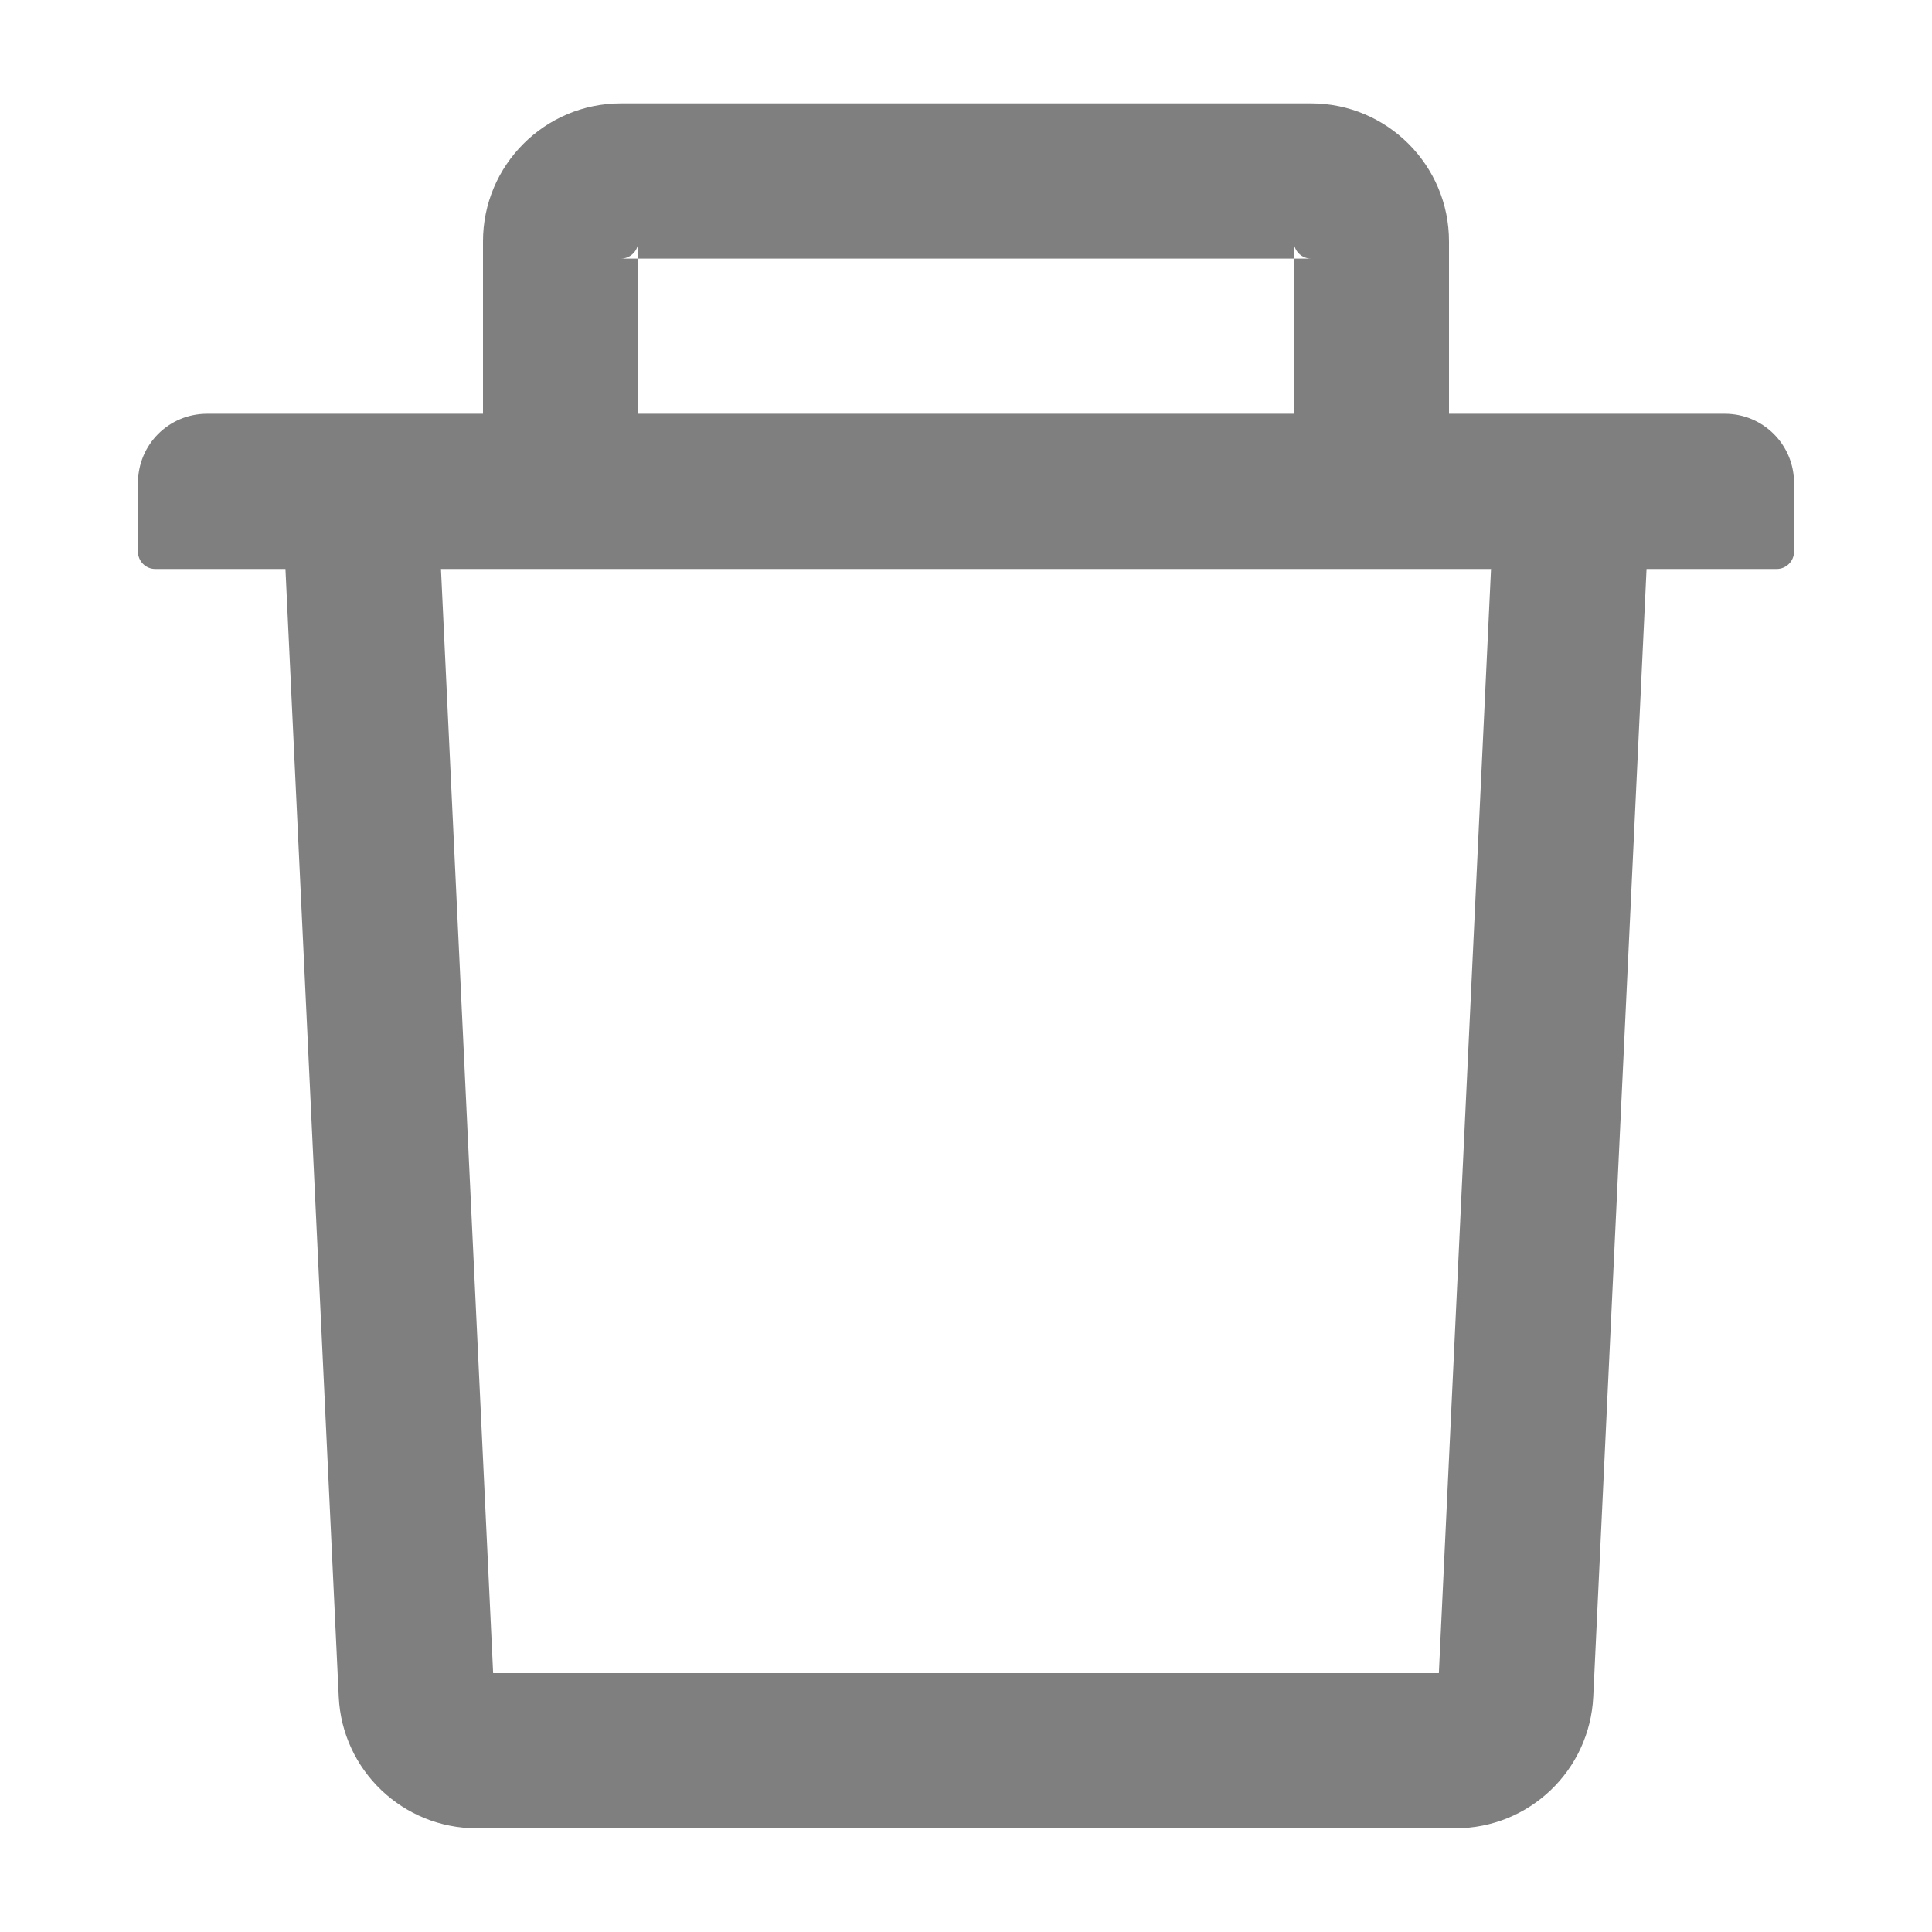 <svg width="12" height="12" viewBox="0 0 12 12" fill="none" xmlns="http://www.w3.org/2000/svg">
<g id="icon/DeleteOutlined" clip-path="url(#clip0_1_10014)">
<path id="Vector" d="M3.964 1.606H3.857C3.916 1.606 3.964 1.558 3.964 1.499V1.606H8.036V1.499C8.036 1.558 8.084 1.606 8.143 1.606H8.036V2.57H9V1.499C9 1.026 8.615 0.642 8.143 0.642H3.857C3.384 0.642 3 1.026 3 1.499V2.57H3.964V1.606ZM10.714 2.57H1.286C1.048 2.57 0.857 2.762 0.857 2.999V3.427C0.857 3.486 0.905 3.534 0.964 3.534H1.773L2.104 10.539C2.125 10.996 2.503 11.356 2.96 11.356H9.04C9.498 11.356 9.874 10.997 9.896 10.539L10.227 3.534H11.036C11.094 3.534 11.143 3.486 11.143 3.427V2.999C11.143 2.762 10.951 2.57 10.714 2.57ZM8.937 10.392H3.063L2.739 3.534H9.261L8.937 10.392Z" fill="black" fill-opacity="0.5"/>
</g>
<defs>
<clipPath id="clip0_1_10014">
<rect width="12" height="12" fill="white"/>
</clipPath>
</defs>
</svg>
